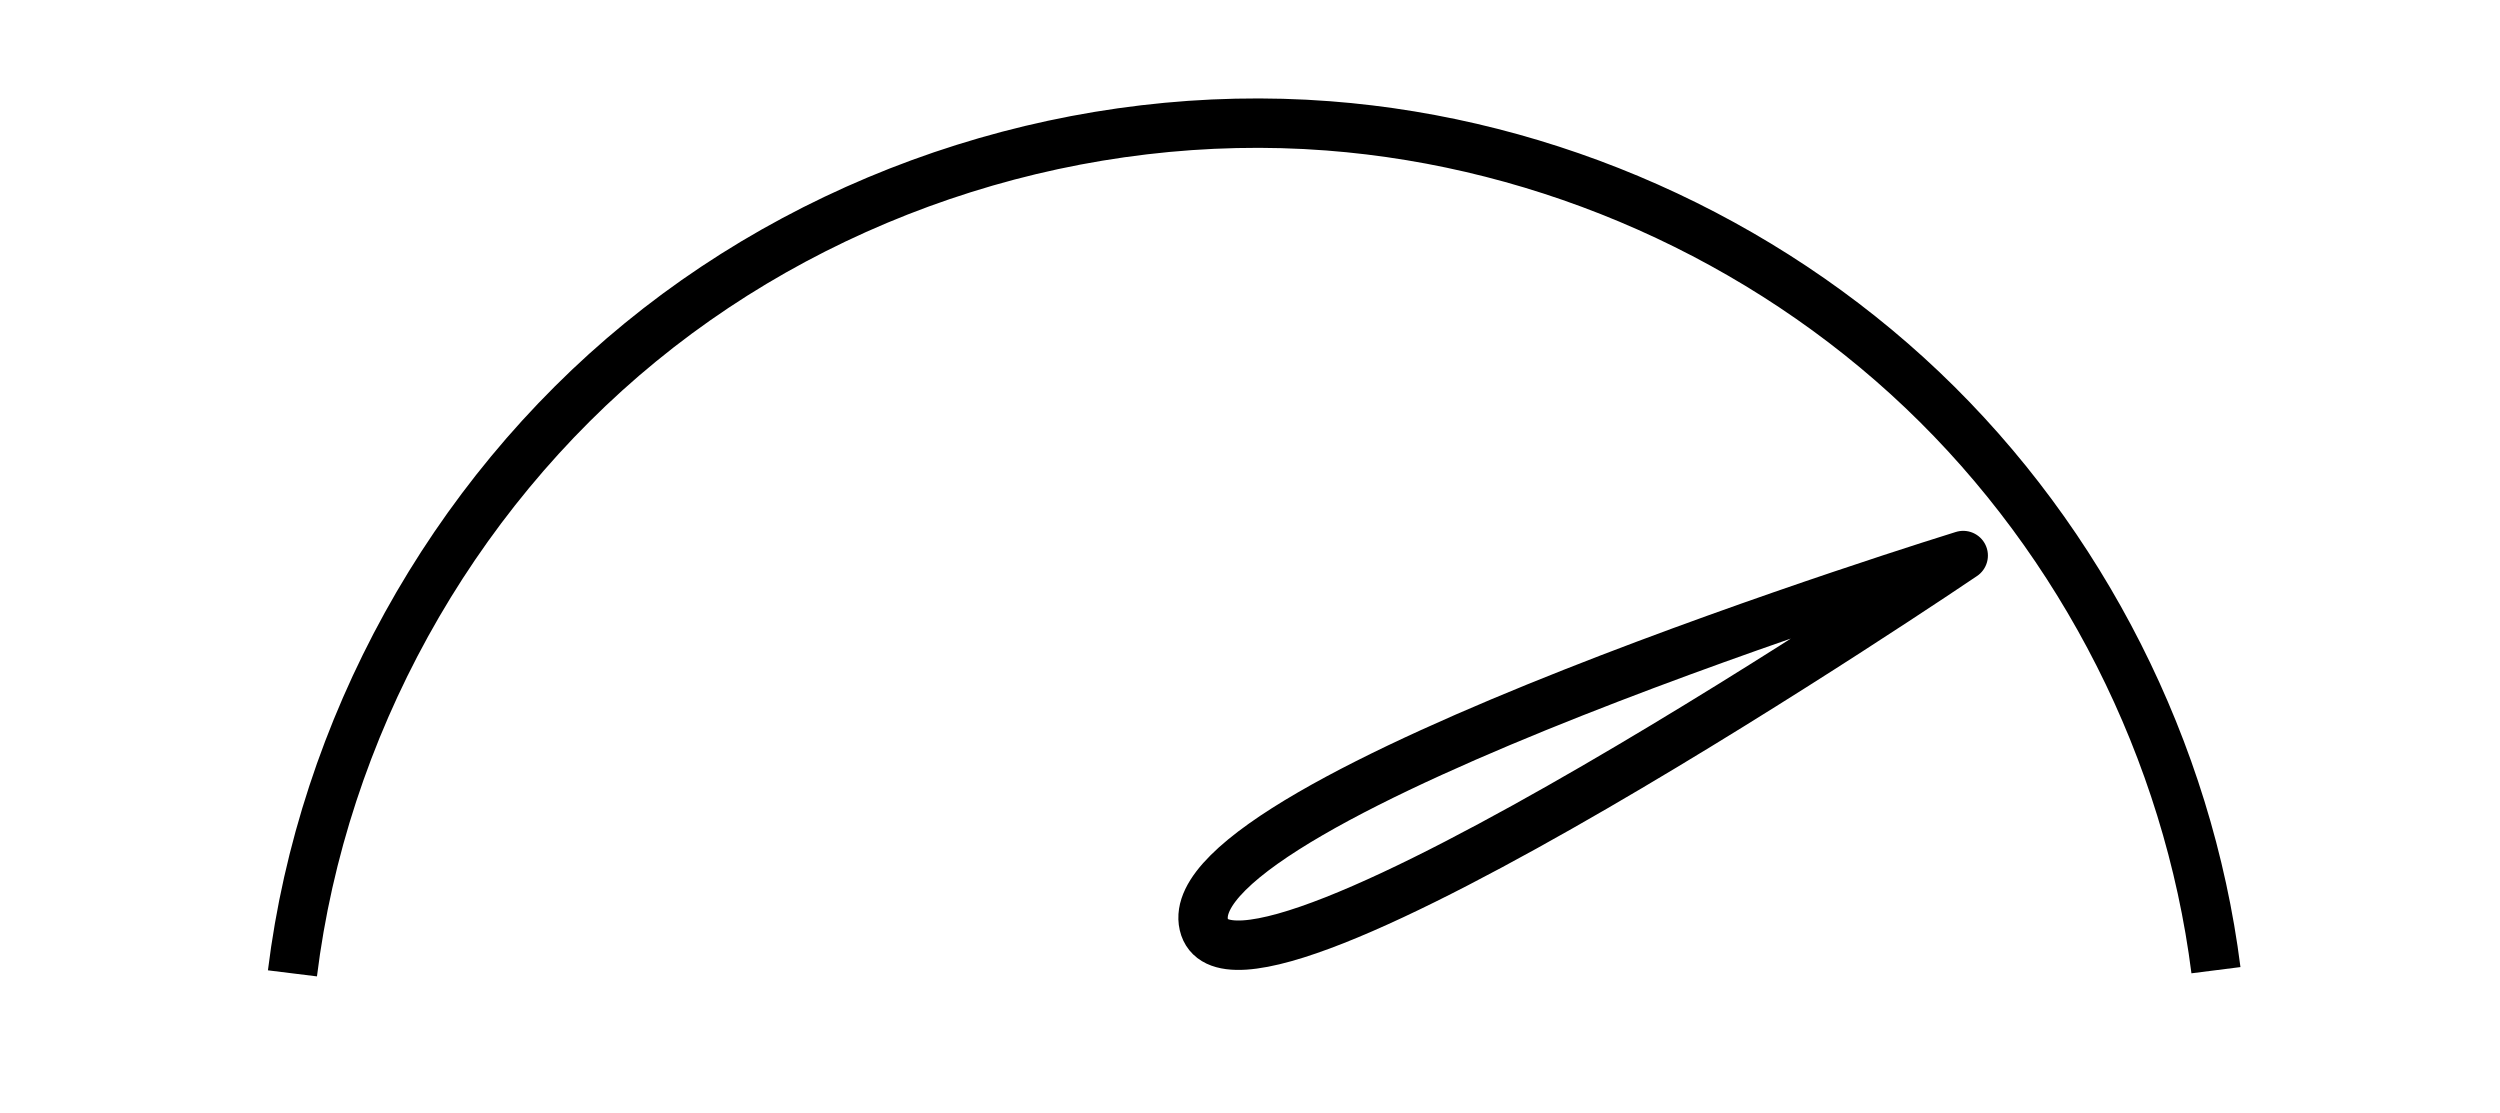<?xml version="1.0" encoding="UTF-8" standalone="no"?>
<!-- Created with Inkscape (http://www.inkscape.org/) -->

<svg
   width="52.984mm"
   height="23.583mm"
   viewBox="0 0 52.984 23.583"
   version="1.1"
   id="svg5"
   inkscape:version="1.1.1 (3bf5ae0d25, 2021-09-20)"
   sodipodi:docname="icono4.svg"
   xmlns:inkscape="http://www.inkscape.org/namespaces/inkscape"
   xmlns:sodipodi="http://sodipodi.sourceforge.net/DTD/sodipodi-0.dtd"
   xmlns="http://www.w3.org/2000/svg"
   xmlns:svg="http://www.w3.org/2000/svg">
  <sodipodi:namedview
     id="namedview7"
     pagecolor="#ffffff"
     bordercolor="#666666"
     borderopacity="1.0"
     inkscape:pageshadow="2"
     inkscape:pageopacity="0.0"
     inkscape:pagecheckerboard="0"
     inkscape:document-units="mm"
     showgrid="false"
     fit-margin-top="0"
     fit-margin-left="0"
     fit-margin-right="0"
     fit-margin-bottom="0"
     inkscape:zoom="1.0104048"
     inkscape:cx="199.91987"
     inkscape:cy="-109.36211"
     inkscape:window-width="1920"
     inkscape:window-height="991"
     inkscape:window-x="-9"
     inkscape:window-y="1071"
     inkscape:window-maximized="1"
     inkscape:current-layer="layer1"
     showguides="true"
     inkscape:guide-bbox="true"
     inkscape:snap-global="false">
    <sodipodi:guide
       position="45.537,16.719"
       orientation="1,0"
       id="guide2564" />
  </sodipodi:namedview>
  <defs
     id="defs2">
    <inkscape:path-effect
       effect="spiro"
       id="path-effect2078"
       is_visible="true"
       lpeversion="1" />
    <inkscape:path-effect
       effect="spiro"
       id="path-effect2014"
       is_visible="true"
       lpeversion="1" />
    <inkscape:path-effect
       effect="spiro"
       id="path-effect1913"
       is_visible="true"
       lpeversion="1" />
    <inkscape:path-effect
       effect="spiro"
       id="path-effect1565"
       is_visible="true"
       lpeversion="1" />
    <inkscape:path-effect
       effect="spiro"
       id="path-effect1561"
       is_visible="true"
       lpeversion="1" />
    <inkscape:path-effect
       effect="spiro"
       id="path-effect1557"
       is_visible="true"
       lpeversion="1" />
  </defs>
  <g
     inkscape:label="Capa 1"
     inkscape:groupmode="layer"
     id="layer1"
     transform="translate(-36.792,-290.736)">
    <g
       id="g832"
       transform="matrix(0.789,0,0,0.789,13.441,63.432)">
      <path
         style="fill:none;stroke:#000000;stroke-width:1.327;stroke-linecap:butt;stroke-linejoin:miter;stroke-miterlimit:4;stroke-dasharray:none;stroke-opacity:1"
         d="m 37.451,314.237 c 0.812,-6.563 4.234,-12.767 9.352,-16.955 5.118,-4.188 11.877,-6.314 18.471,-5.81 5.92,0.452 11.658,3.003 15.96,7.095 4.302,4.092 7.137,9.695 7.885,15.585"
         id="path2076"
         inkscape:path-effect="#path-effect2078"
         inkscape:original-d="m 37.450855,314.23743 c 9.274366,-7.58818 18.548547,-15.17648 27.82254,-22.76488 9.273994,-7.58841 15.896789,15.11967 23.844906,22.67935" />
      <path
         style="fill:none;stroke:#000000;stroke-width:1.327;stroke-linecap:round;stroke-linejoin:round;stroke-miterlimit:4;stroke-dasharray:none;stroke-opacity:1"
         d="m 82.33,303.014 c 0,0 -21.174,6.528 -20.398,9.915 0.775,3.387 20.398,-9.915 20.398,-9.915 z"
         id="path2193" />
    </g>
  </g>
</svg>
